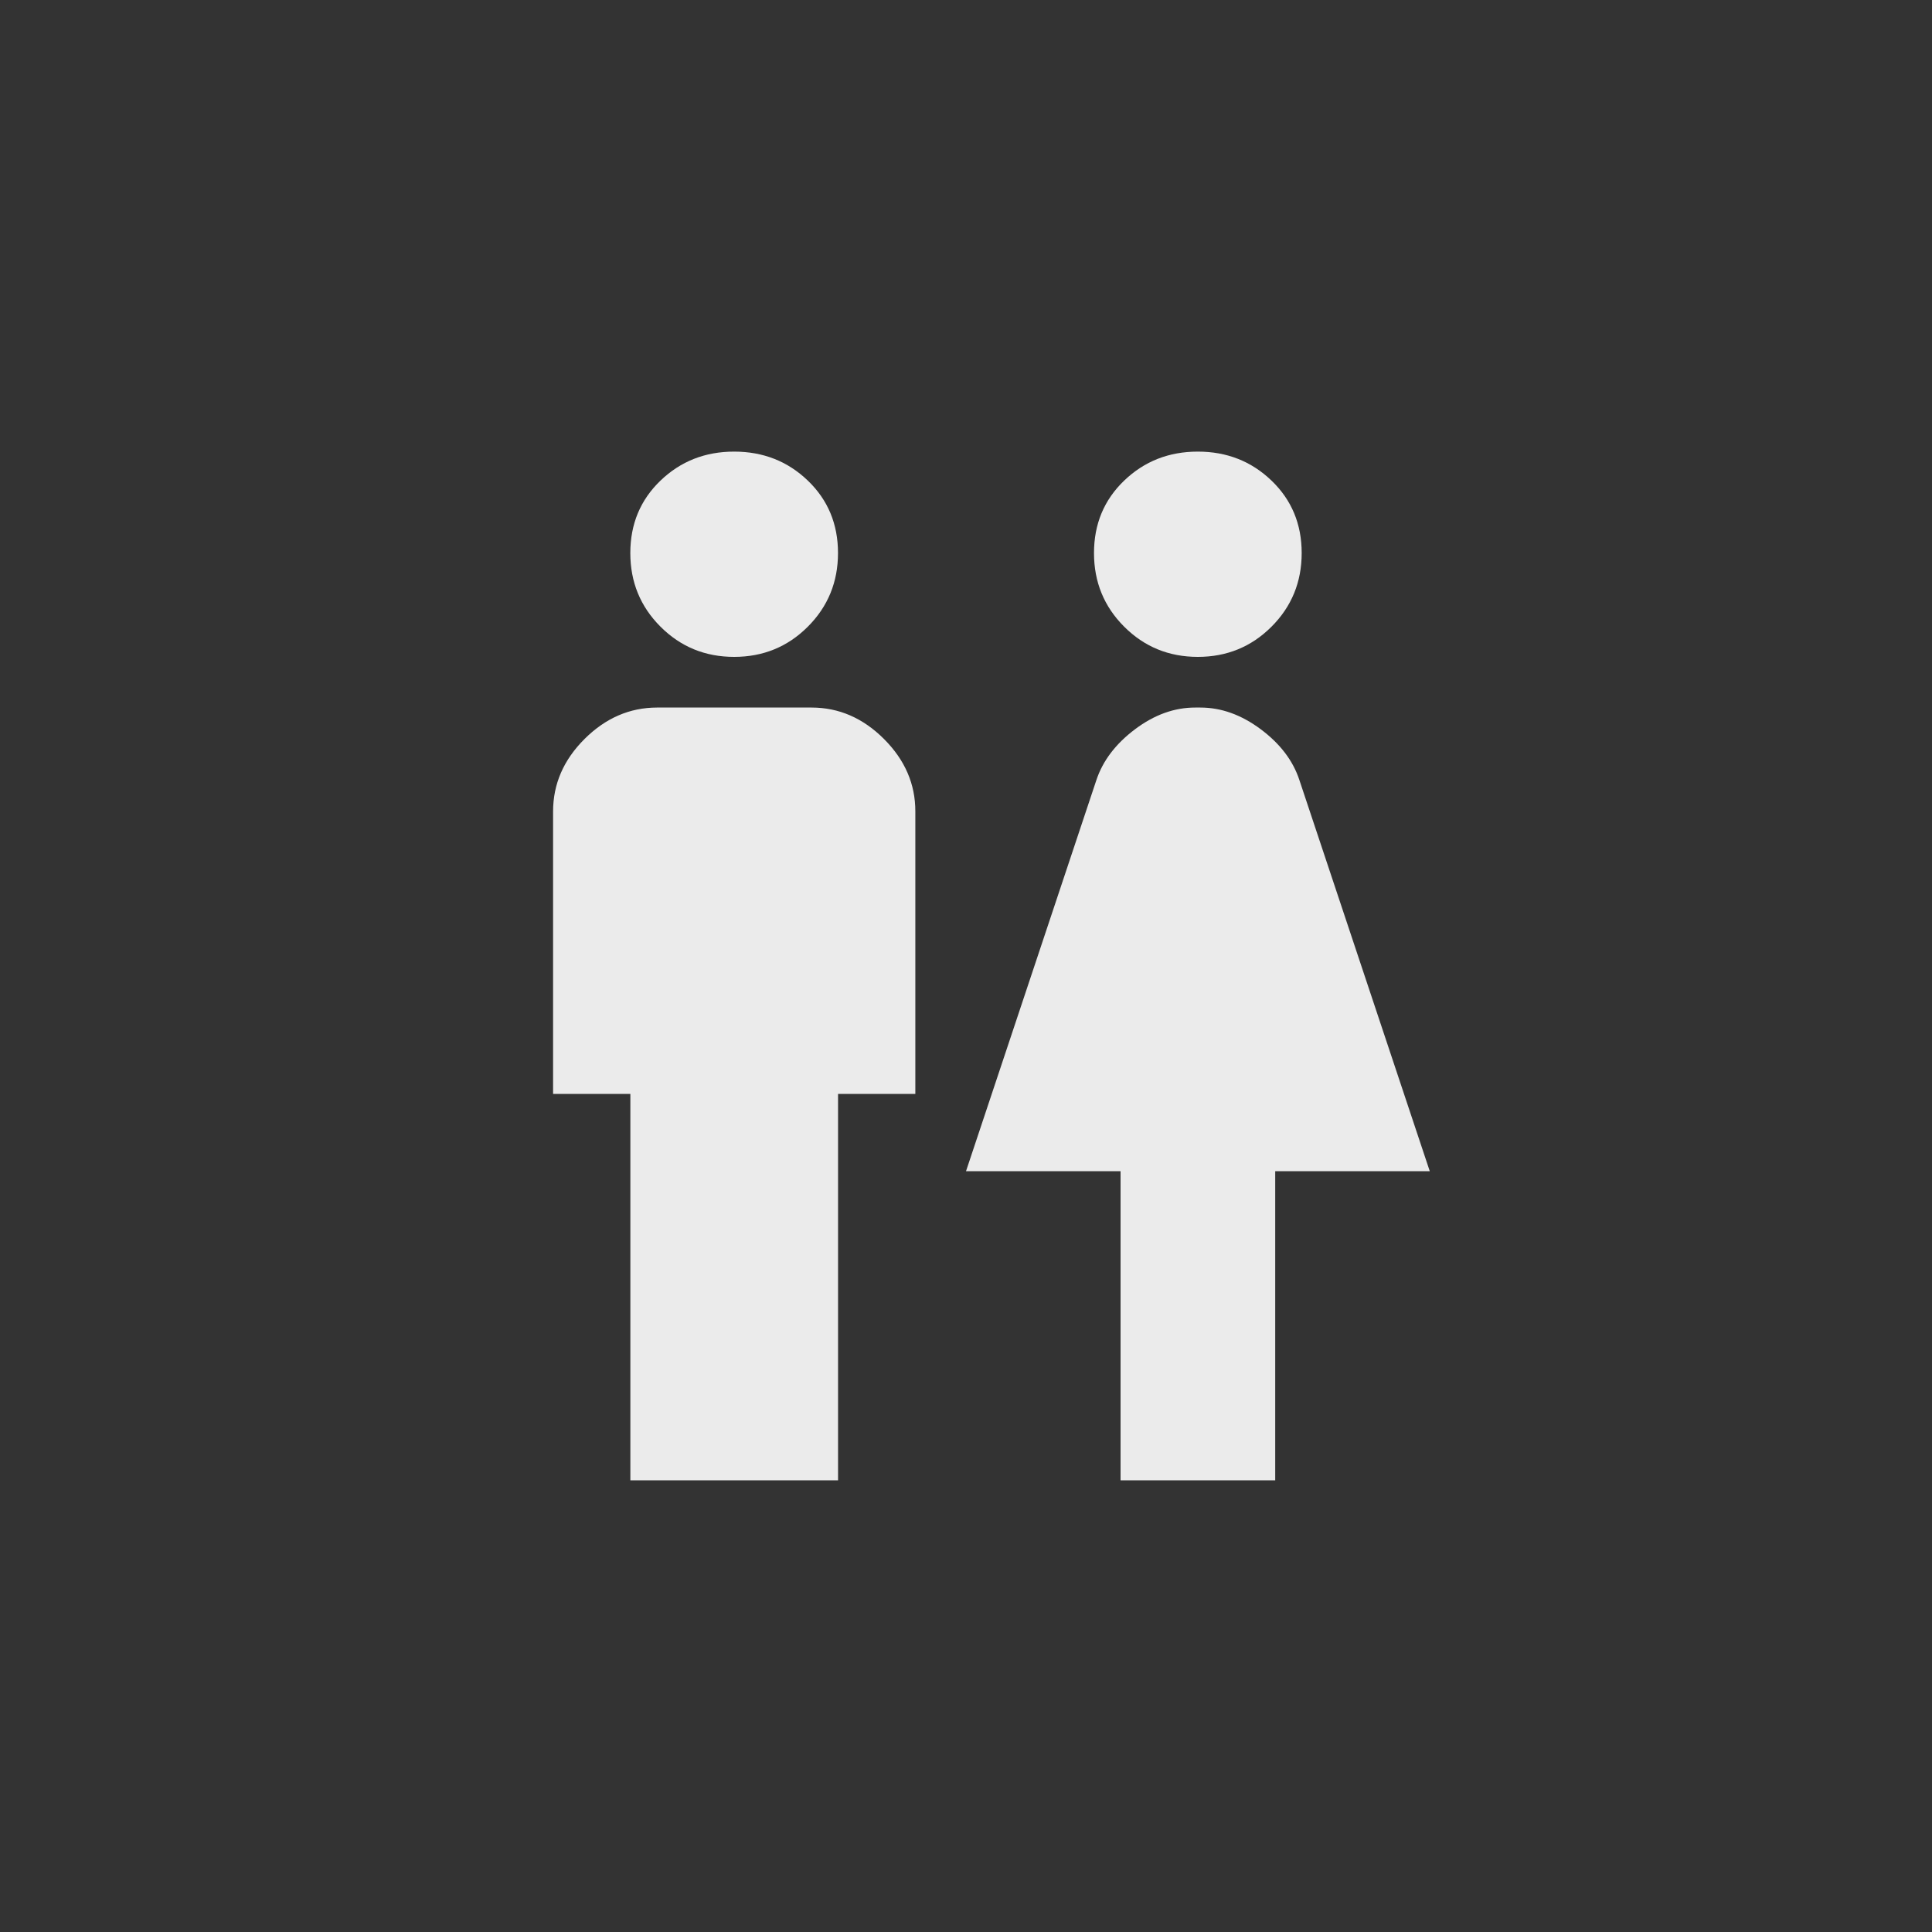 <!-- Generated by IcoMoon.io -->
<svg version="1.1" xmlns="http://www.w3.org/2000/svg" width="40" height="40" viewBox="0 0 40 40">
<rect x="0" y="0" width="40" height="40" fill="#333333" stroke="none"/>
<title>mt-wc</title>
<path fill="#ebebeb" d="M24.8 13.6q-0.9 0-1.525-0.625t-0.625-1.525 0.625-1.5 1.525-0.6 1.525 0.6 0.625 1.5-0.625 1.525-1.525 0.625zM15.2 13.6q-0.9 0-1.525-0.625t-0.625-1.525 0.625-1.5 1.525-0.6 1.525 0.6 0.625 1.5-0.625 1.525-1.525 0.625zM26.4 30.649h-3.2v-6.4h-3.2l2.7-8.1q0.2-0.6 0.8-1.051t1.251-0.449h0.1q0.649 0 1.251 0.449t0.8 1.051l2.7 8.1h-3.2v6.4zM13.051 30.649v-8h-1.6v-5.849q0-0.851 0.651-1.5t1.5-0.651h3.2q0.849 0 1.5 0.651t0.649 1.5v5.849h-1.6v8h-4.3z"></path>
</svg>
